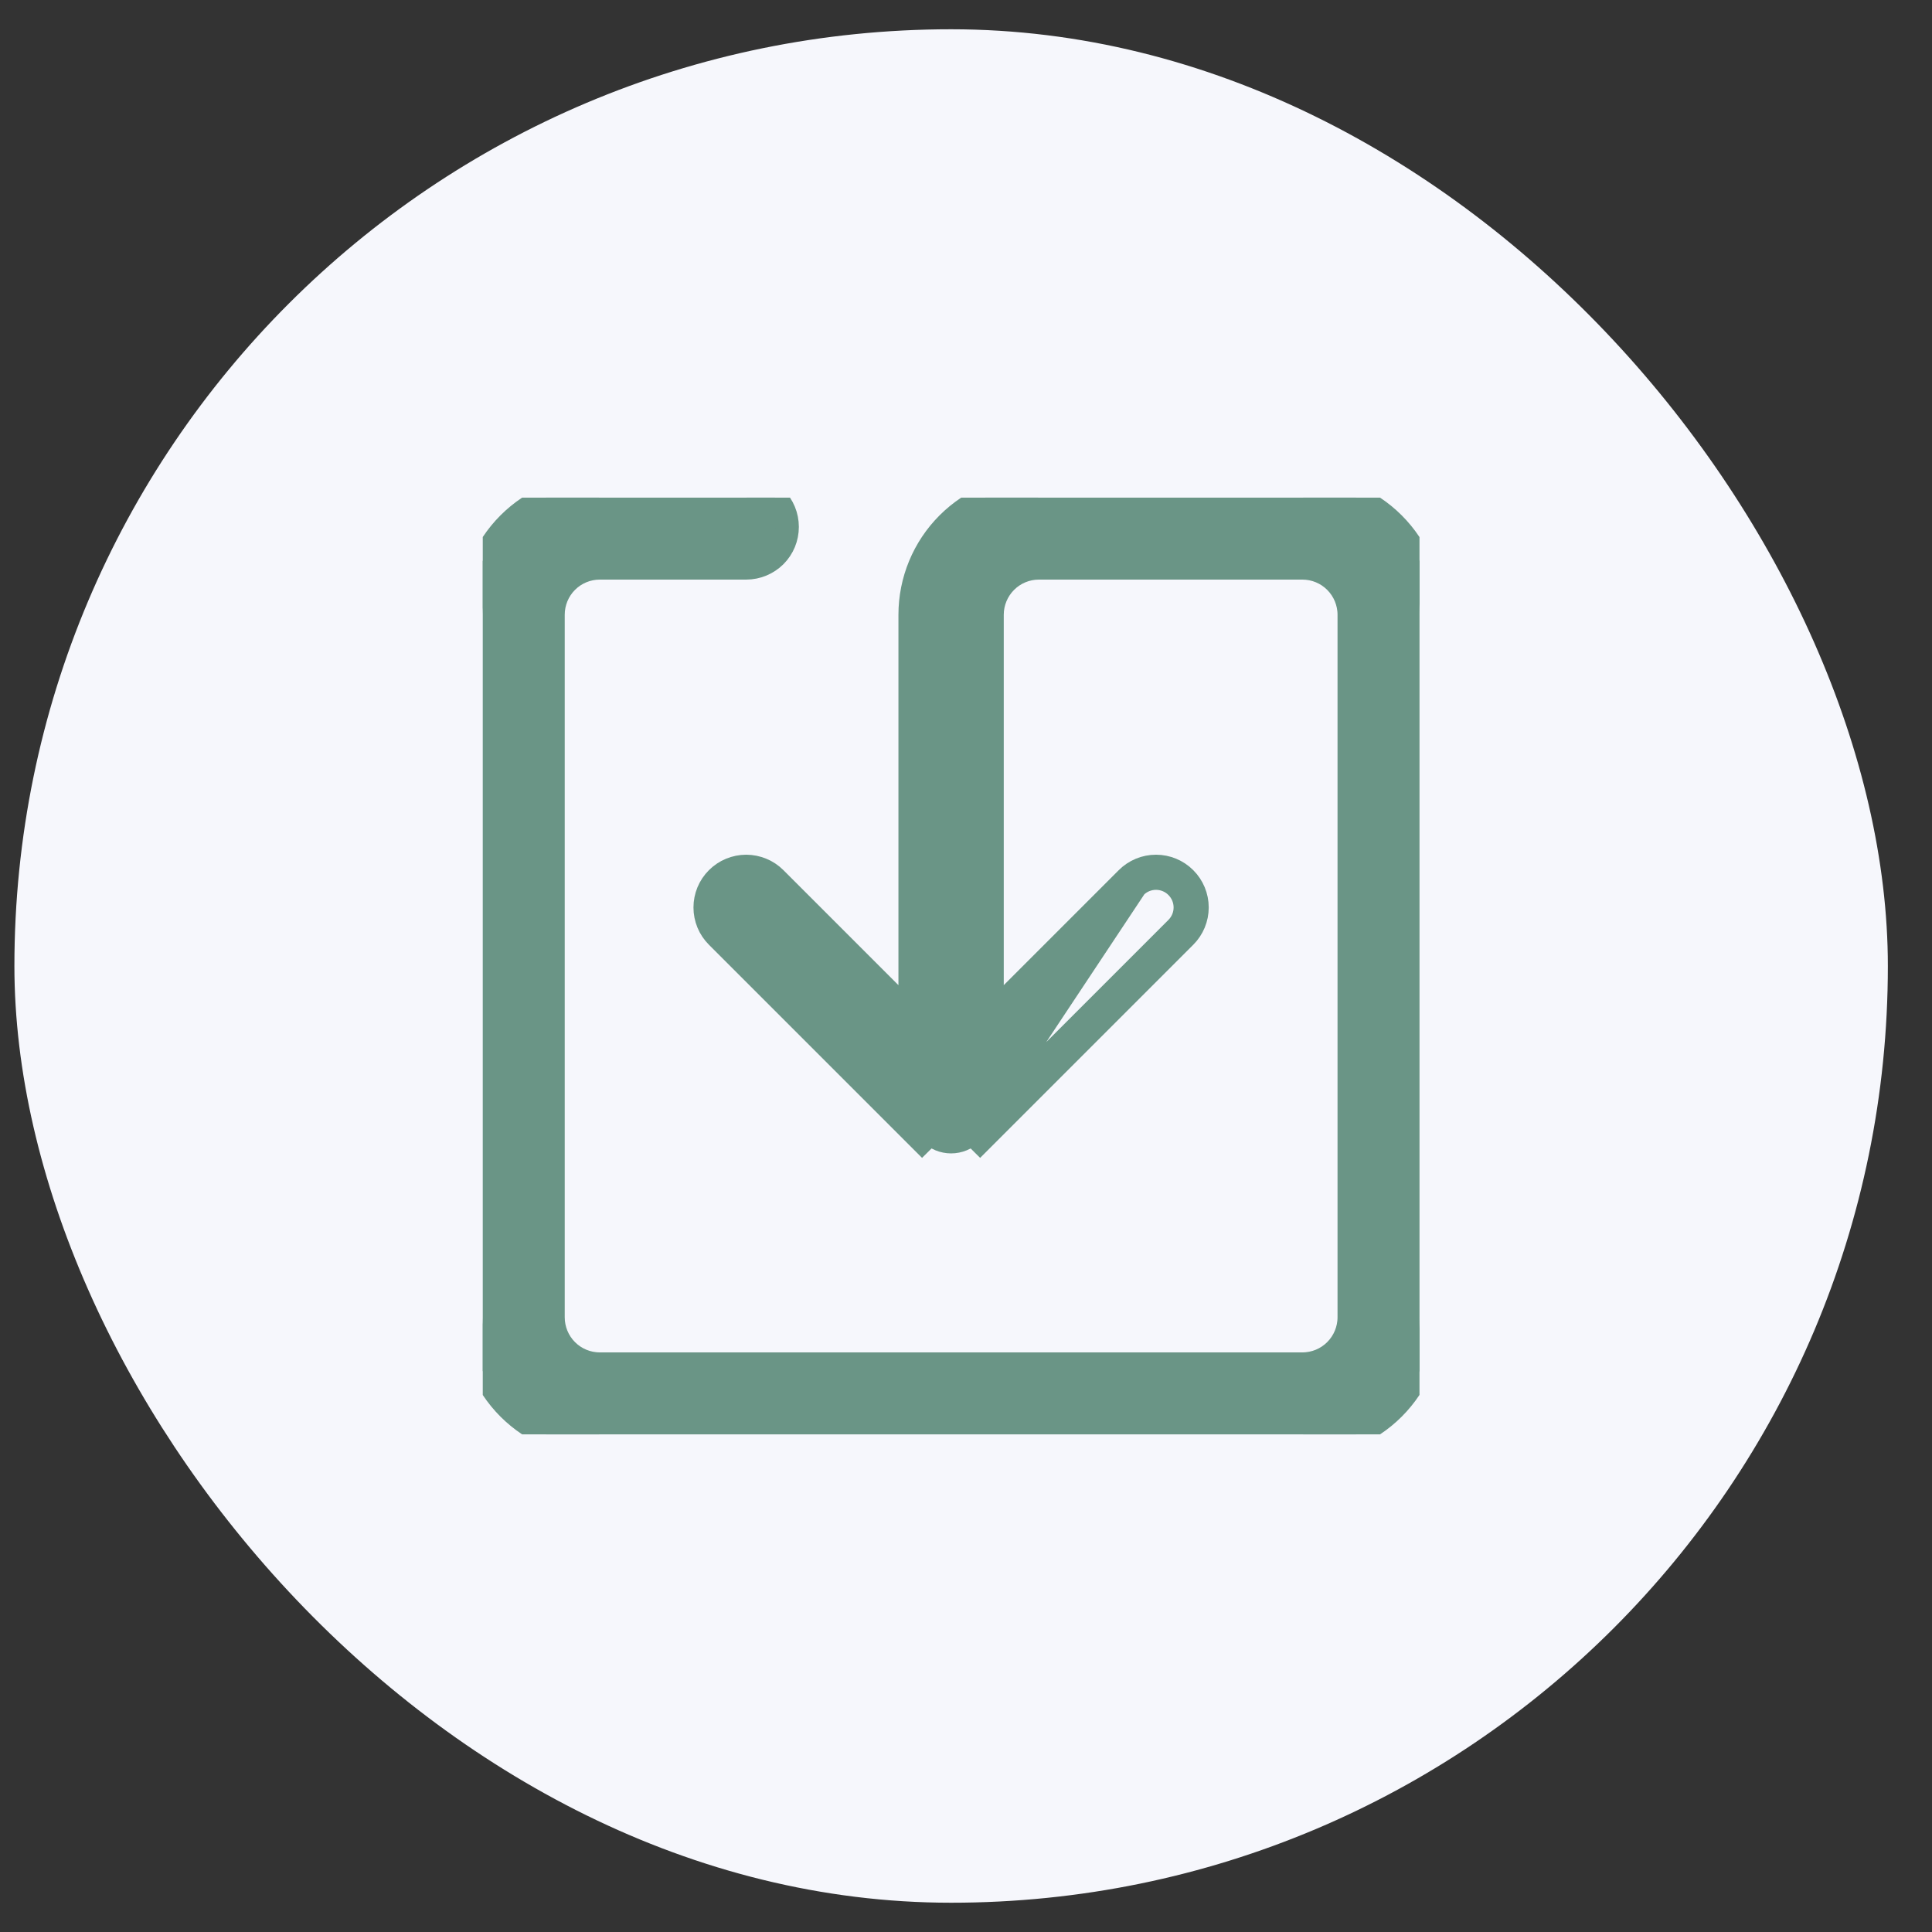 <svg width="33" height="33" viewBox="0 0 33 33" fill="none" xmlns="http://www.w3.org/2000/svg">
<rect x="0" y="0" width="33" height="33" fill="#333333" stroke="none"/>
<rect x="0.246" y="0.5" width="32" height="32" rx="16" fill="#F6F7FC"/>
<g clip-path="url(#clip0)">
<path d="M16.599 19.354C16.553 19.401 16.498 19.438 16.437 19.463C16.376 19.488 16.311 19.501 16.245 19.501C16.18 19.501 16.115 19.488 16.054 19.463C15.993 19.438 15.938 19.401 15.892 19.354L15.75 19.495L15.75 19.495L12.25 15.995C12.185 15.93 12.133 15.853 12.098 15.768C12.063 15.683 12.045 15.592 12.045 15.5C12.045 15.408 12.063 15.317 12.098 15.232C12.133 15.147 12.185 15.07 12.25 15.005C12.315 14.94 12.392 14.888 12.477 14.853C12.562 14.818 12.653 14.799 12.745 14.799C12.838 14.799 12.929 14.818 13.014 14.853C13.099 14.888 13.176 14.94 13.241 15.005L13.241 15.005L15.546 17.31V10.5C15.546 9.917 15.777 9.357 16.19 8.944C16.602 8.532 17.162 8.3 17.745 8.3H22.245C22.829 8.3 23.389 8.532 23.801 8.944C24.214 9.357 24.445 9.917 24.445 10.5V22.5C24.445 23.084 24.214 23.643 23.801 24.056C23.389 24.468 22.829 24.7 22.245 24.7H10.245C9.662 24.7 9.102 24.468 8.69 24.056C8.277 23.643 8.046 23.084 8.046 22.5V10.5C8.046 9.917 8.277 9.357 8.69 8.944C9.102 8.532 9.662 8.3 10.245 8.3H12.745C12.931 8.3 13.109 8.374 13.241 8.505C13.372 8.636 13.445 8.814 13.445 9C13.445 9.186 13.372 9.364 13.241 9.495C13.109 9.626 12.931 9.7 12.745 9.7H10.245C10.033 9.7 9.83 9.784 9.68 9.934C9.53 10.084 9.446 10.288 9.446 10.5V22.5C9.446 22.712 9.53 22.916 9.68 23.066C9.83 23.216 10.033 23.3 10.245 23.3H22.245C22.458 23.3 22.661 23.216 22.811 23.066C22.961 22.916 23.046 22.712 23.046 22.5V10.5C23.046 10.288 22.961 10.084 22.811 9.934C22.661 9.784 22.458 9.7 22.245 9.7H17.745C17.533 9.7 17.33 9.784 17.18 9.934C17.03 10.084 16.945 10.288 16.945 10.5V17.31L19.25 15.005L19.25 15.005C19.381 14.873 19.56 14.799 19.745 14.799C19.931 14.799 20.11 14.873 20.241 15.005C20.372 15.136 20.446 15.314 20.446 15.5C20.446 15.686 20.372 15.864 20.241 15.995L16.741 19.495L16.741 19.495L16.599 19.354ZM16.599 19.354L20.099 15.854C20.193 15.76 20.246 15.633 20.246 15.5C20.246 15.367 20.193 15.24 20.099 15.146C20.006 15.052 19.878 14.999 19.745 14.999C19.613 14.999 19.485 15.052 19.392 15.146L16.599 19.354Z" fill="#6A9586" stroke="#6A9586" stroke-width="0.4"/>
</g>
<defs>
<clipPath id="clip0">
<rect width="16" height="16" fill="white" transform="translate(8.246 8.5)"/>
</clipPath>
</defs>
</svg>
